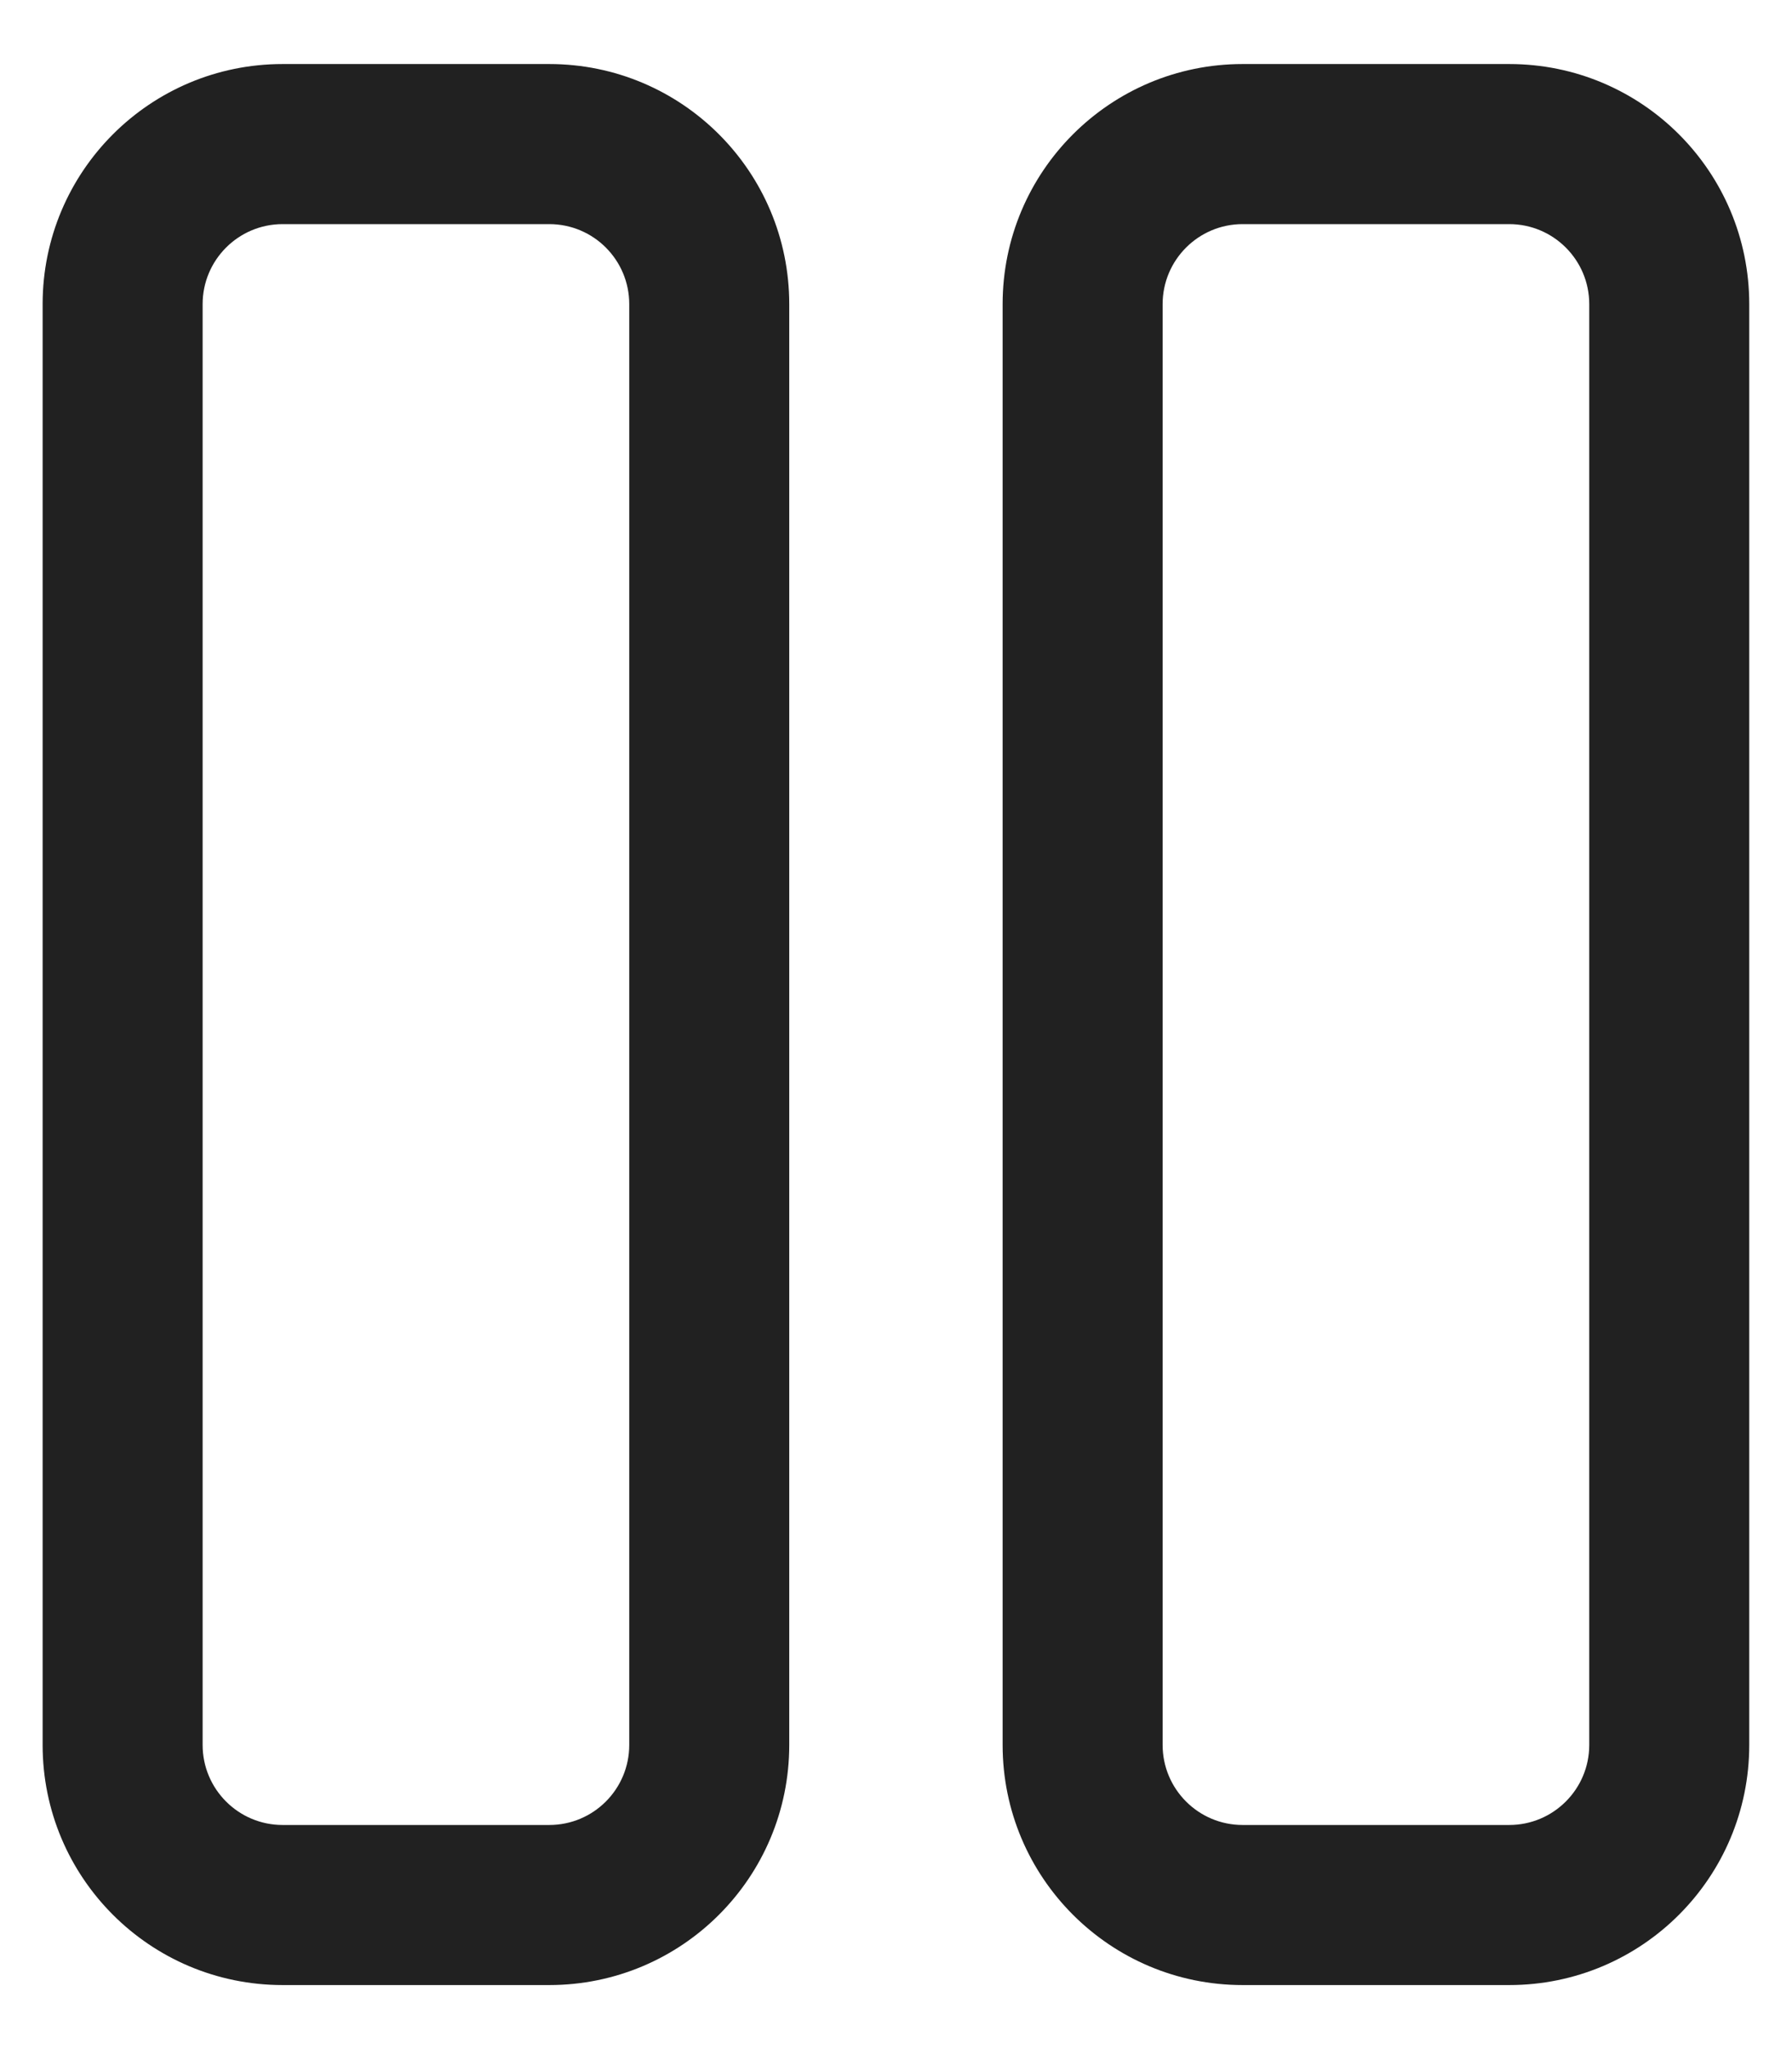 <svg width="14" height="16" viewBox="0 0 14 16" fill="none" xmlns="http://www.w3.org/2000/svg">
<path d="M2.208 0.5C1.172 0.5 0.333 1.339 0.333 2.375V13.625C0.333 14.661 1.172 15.5 2.208 15.5H4.291C5.327 15.5 6.166 14.661 6.166 13.625V2.375C6.166 1.339 5.327 0.5 4.291 0.5H2.208ZM1.583 2.375C1.583 2.03 1.863 1.75 2.208 1.75H4.291C4.637 1.75 4.916 2.03 4.916 2.375V13.625C4.916 13.97 4.637 14.25 4.291 14.25H2.208C1.863 14.25 1.583 13.97 1.583 13.625V2.375ZM9.708 0.5C8.673 0.5 7.833 1.339 7.833 2.375V13.625C7.833 14.661 8.673 15.5 9.708 15.5H11.791C12.827 15.5 13.666 14.661 13.666 13.625V2.375C13.666 1.339 12.827 0.5 11.791 0.5H9.708ZM9.083 2.375C9.083 2.03 9.363 1.75 9.708 1.75H11.791C12.136 1.75 12.416 2.03 12.416 2.375V13.625C12.416 13.97 12.136 14.25 11.791 14.25H9.708C9.363 14.25 9.083 13.97 9.083 13.625V2.375Z" fill="#212121"/>
</svg>
